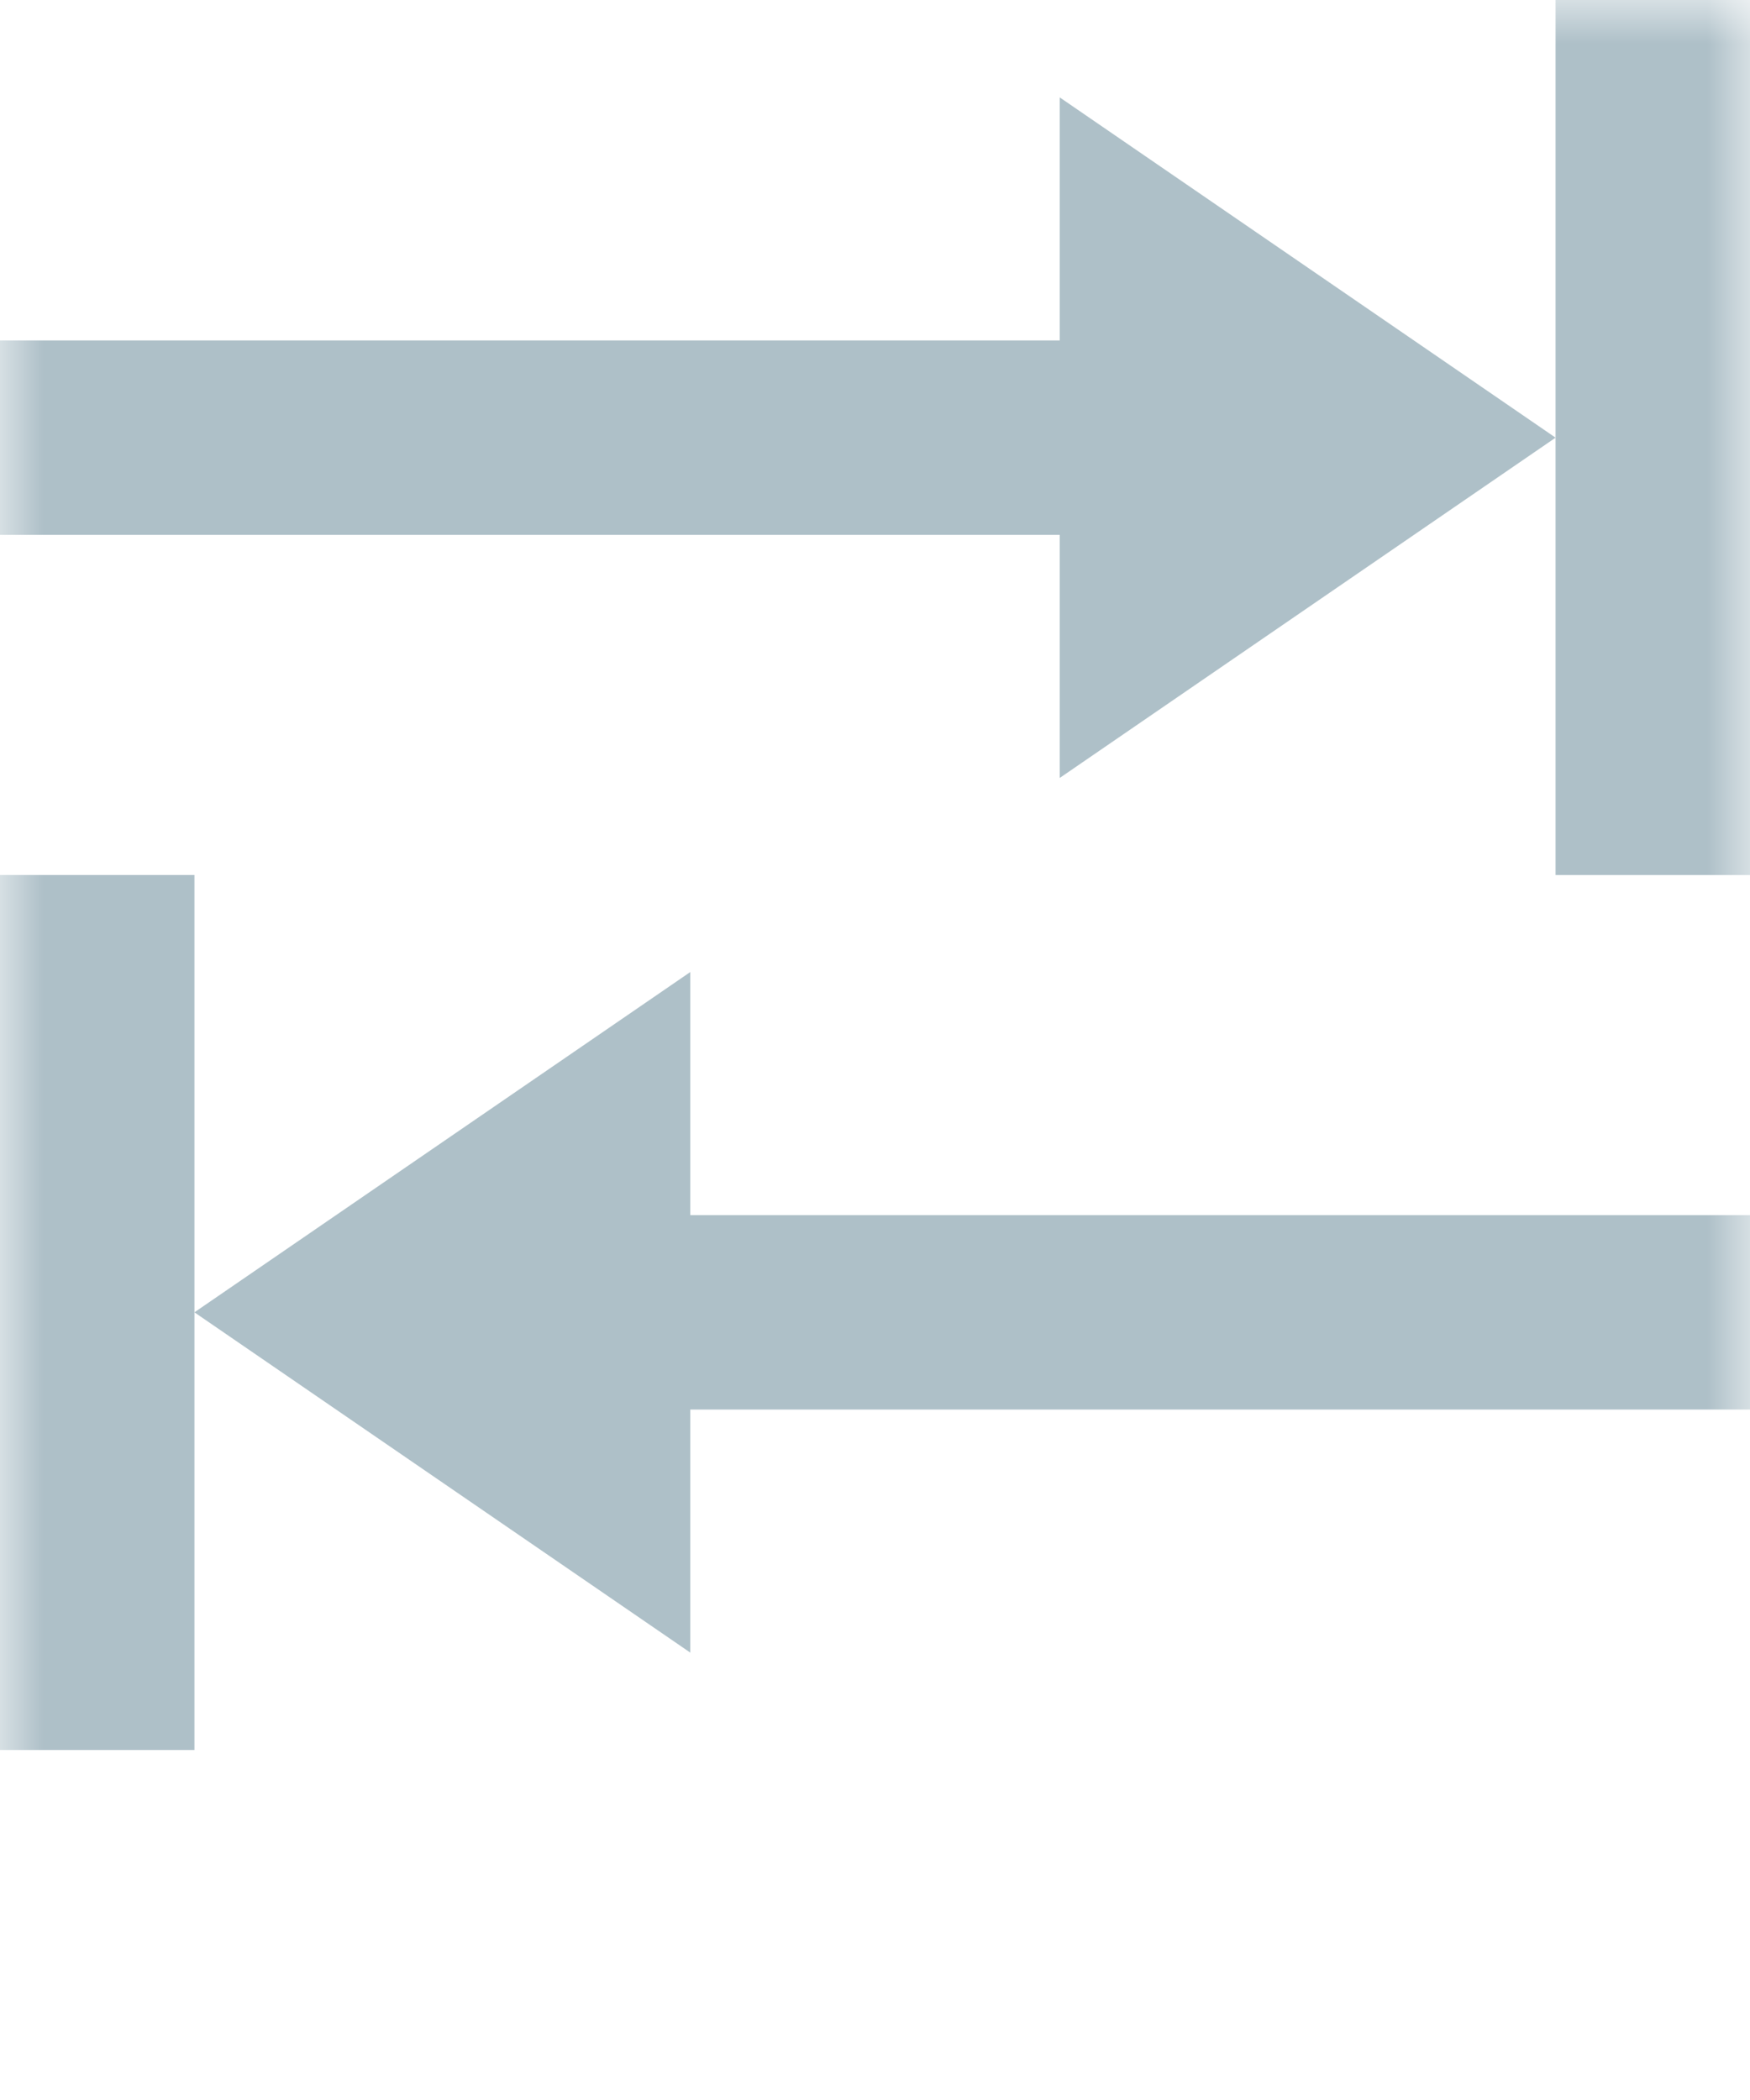 <svg width="20" height="24" viewBox="0 0 20 24" fill="none" xmlns="http://www.w3.org/2000/svg">
<mask id="mask0" mask-type="alpha" maskUnits="userSpaceOnUse" x="0" y="0" width="20" height="24">
<rect width="20" height="24" fill="#C4C4C4"/>
</mask>
<g mask="url(#mask0)">
<path fill-rule="evenodd" clip-rule="evenodd" d="M0 0L5.667 3.889L0 7.778V0Z" transform="translate(12.111 1.113)" fill="#AEC0C8"/>
<path fill-rule="evenodd" clip-rule="evenodd" d="M0 0H12.222V2.222H0V0Z" transform="translate(0 3.891)" fill="#AEC0C8"/>
<path fill-rule="evenodd" clip-rule="evenodd" d="M0 10V0H2.222V10H0Z" transform="translate(17.778)" fill="#AEC0C8"/>
<path fill-rule="evenodd" clip-rule="evenodd" d="M0 0L5.667 3.889L0 7.778V0Z" transform="translate(7.889 18.887) rotate(-180)" fill="#AEC0C8"/>
<path fill-rule="evenodd" clip-rule="evenodd" d="M0 0H12.222V2.222H0V0Z" transform="translate(20 16.109) rotate(180)" fill="#AEC0C8"/>
<path fill-rule="evenodd" clip-rule="evenodd" d="M0 10V0H2.222V10H0Z" transform="translate(2.222 20) rotate(-180)" fill="#AEC0C8"/>
</g>
</svg>
